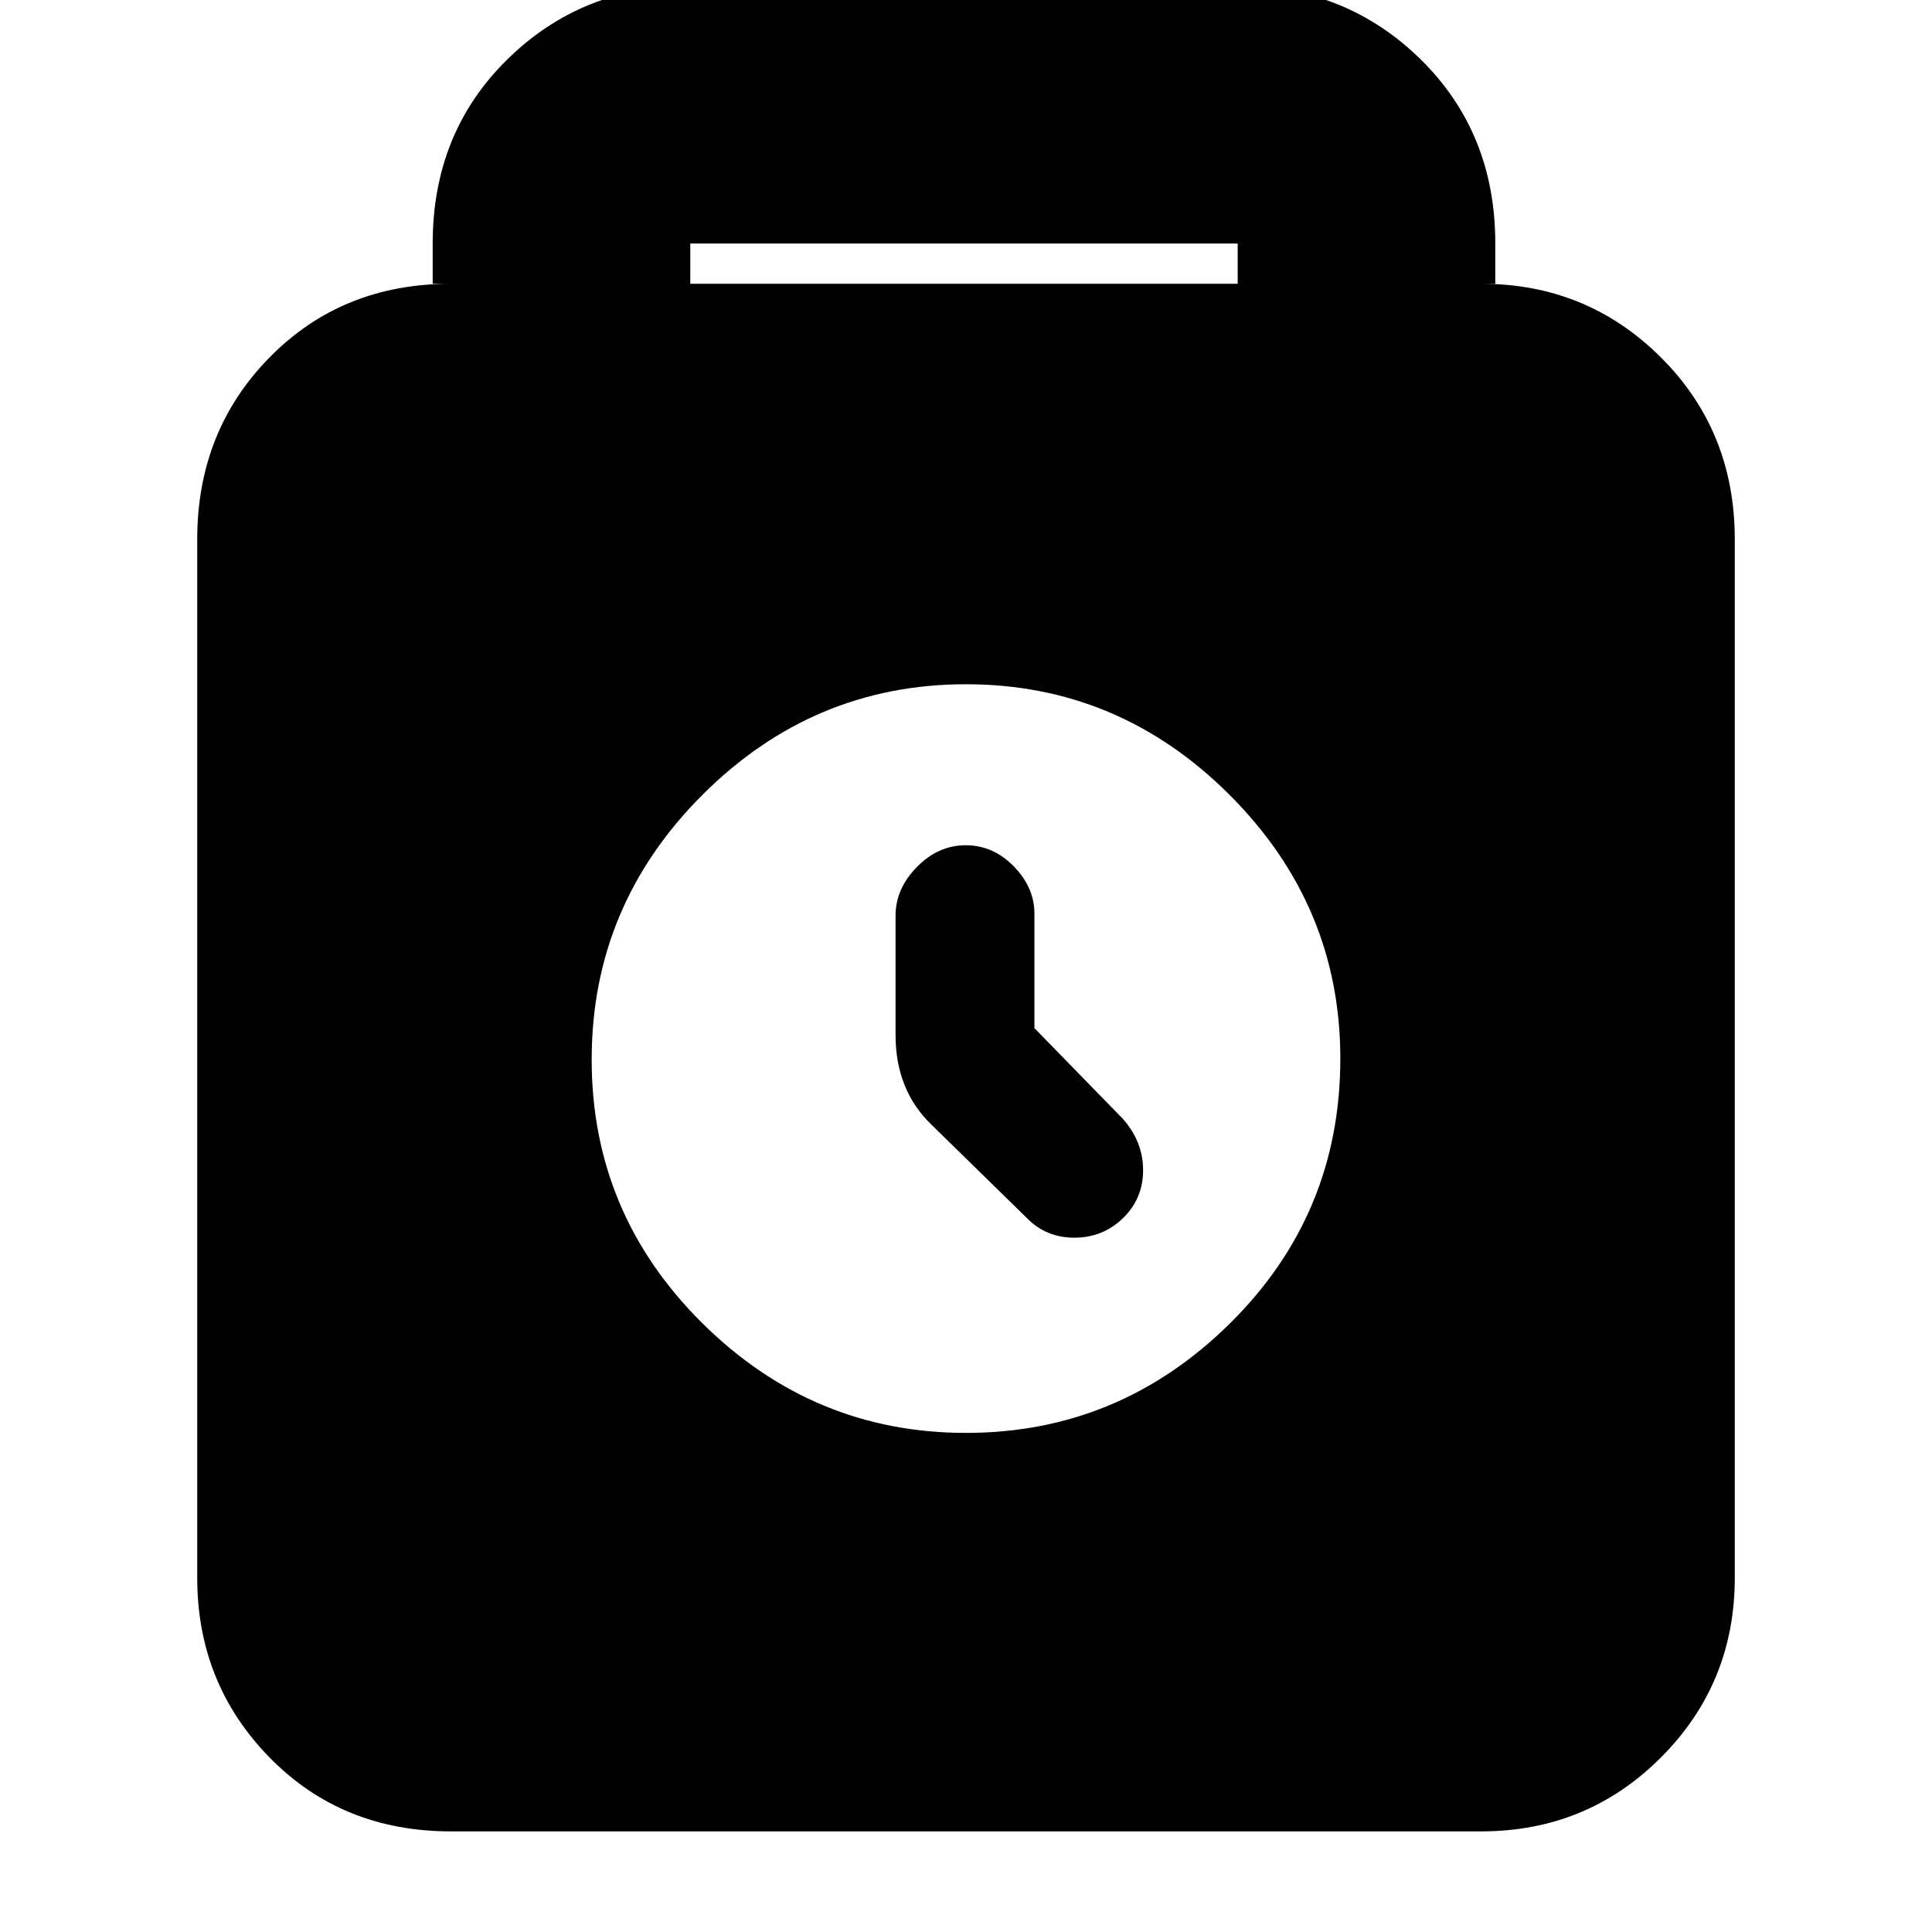 <svg xmlns="http://www.w3.org/2000/svg" height="20" viewBox="0 -960 960 960" width="20"><path d="M224-50q-54.1 0-90.05-36.71Q98-123.43 98-176v-516q0-53.83 35.95-90.41Q169.9-819 224-819h-9v-20q0-55.1 37.15-91.55Q289.3-967 343-967h272q53.7 0 90.85 36.45Q743-894.1 743-839v20h-7q52.58 0 89.29 36.59Q862-745.83 862-692v516q0 52.57-36.71 89.29Q788.58-50 736-50H224Zm119-769h272v-20H343v20Zm137 571q76 0 131-54.25T666-434q0-76-55-131t-131-55q-76 0-131 55t-55 131.5q0 76.5 55 131T480-248Zm34-201.14V-506q0-13-10.24-23.5-10.25-10.5-23.9-10.5-13.66 0-24.26 10.8Q445-518.4 445-505v59.41q0 13.59 4.5 24.8Q454-409.57 463-401l47 46q9.64 10 23.82 10t24.18-9.71q10-9.72 10-23.82 0-14.11-10-25.47l-44-45.14Z"/></svg>